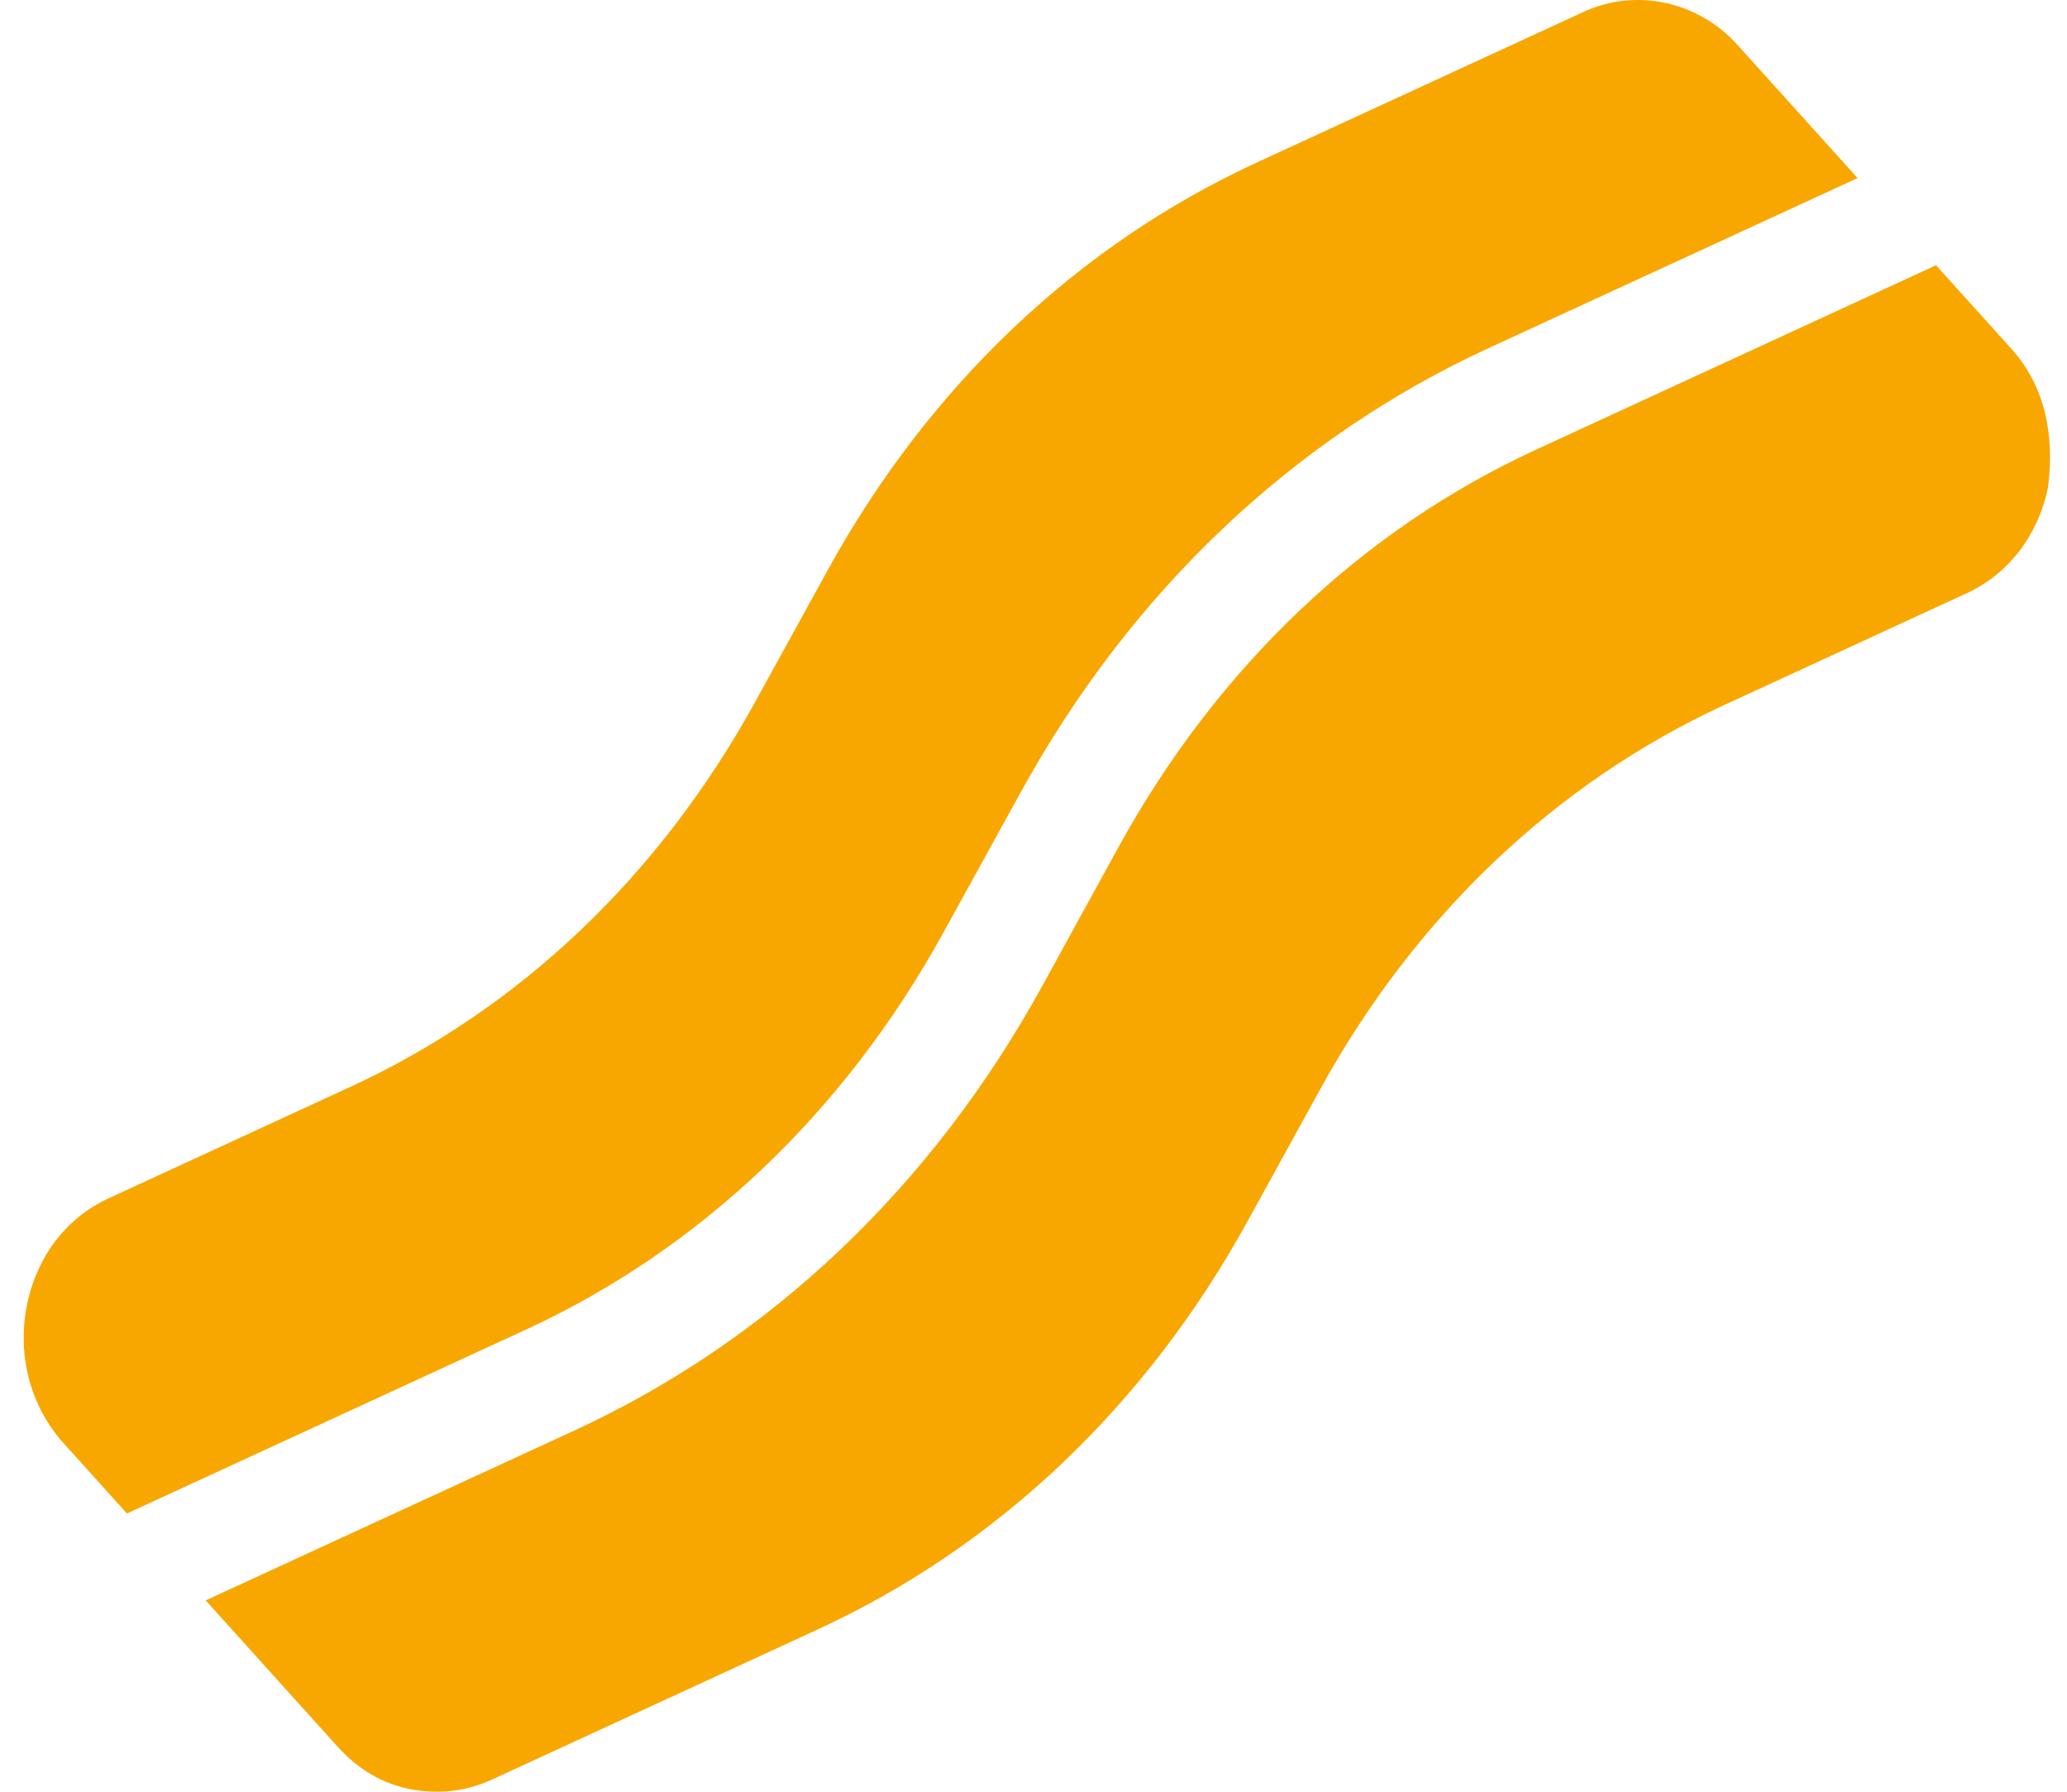 <svg width="60" height="52" viewBox="0 0 60 52" fill="none" xmlns="http://www.w3.org/2000/svg">
<path d="M3.685 43.925L1.84 41.879C0.879 40.816 0.486 39.309 0.787 37.852C1.074 36.459 1.934 35.339 3.146 34.781L10.183 31.537C15.083 29.277 19.138 25.423 21.913 20.385L24.024 16.55C26.963 11.209 31.276 7.112 36.499 4.708L45.975 0.341C47.492 -0.351 49.287 0.029 50.439 1.308L53.921 5.168L43.214 10.101C37.521 12.724 32.823 17.183 29.625 23L27.385 27.065C24.521 32.268 20.335 36.249 15.278 38.583L3.685 43.925ZM58.384 10.122L56.198 7.698L44.591 13.048C39.536 15.378 35.35 19.357 32.483 24.556L30.246 28.63C27.045 34.446 22.344 38.908 16.647 41.529L5.97 46.447L9.794 50.687C10.562 51.543 11.528 52 12.693 52C13.223 52 13.756 51.887 14.259 51.657L23.735 47.291C28.96 44.885 33.272 40.788 36.211 35.448L38.322 31.613C41.092 26.579 45.147 22.726 50.051 20.461L57.089 17.217C58.3 16.66 59.161 15.539 59.448 14.147C59.651 12.602 59.344 11.18 58.384 10.122Z" fill="#F8A700"/>
</svg>
